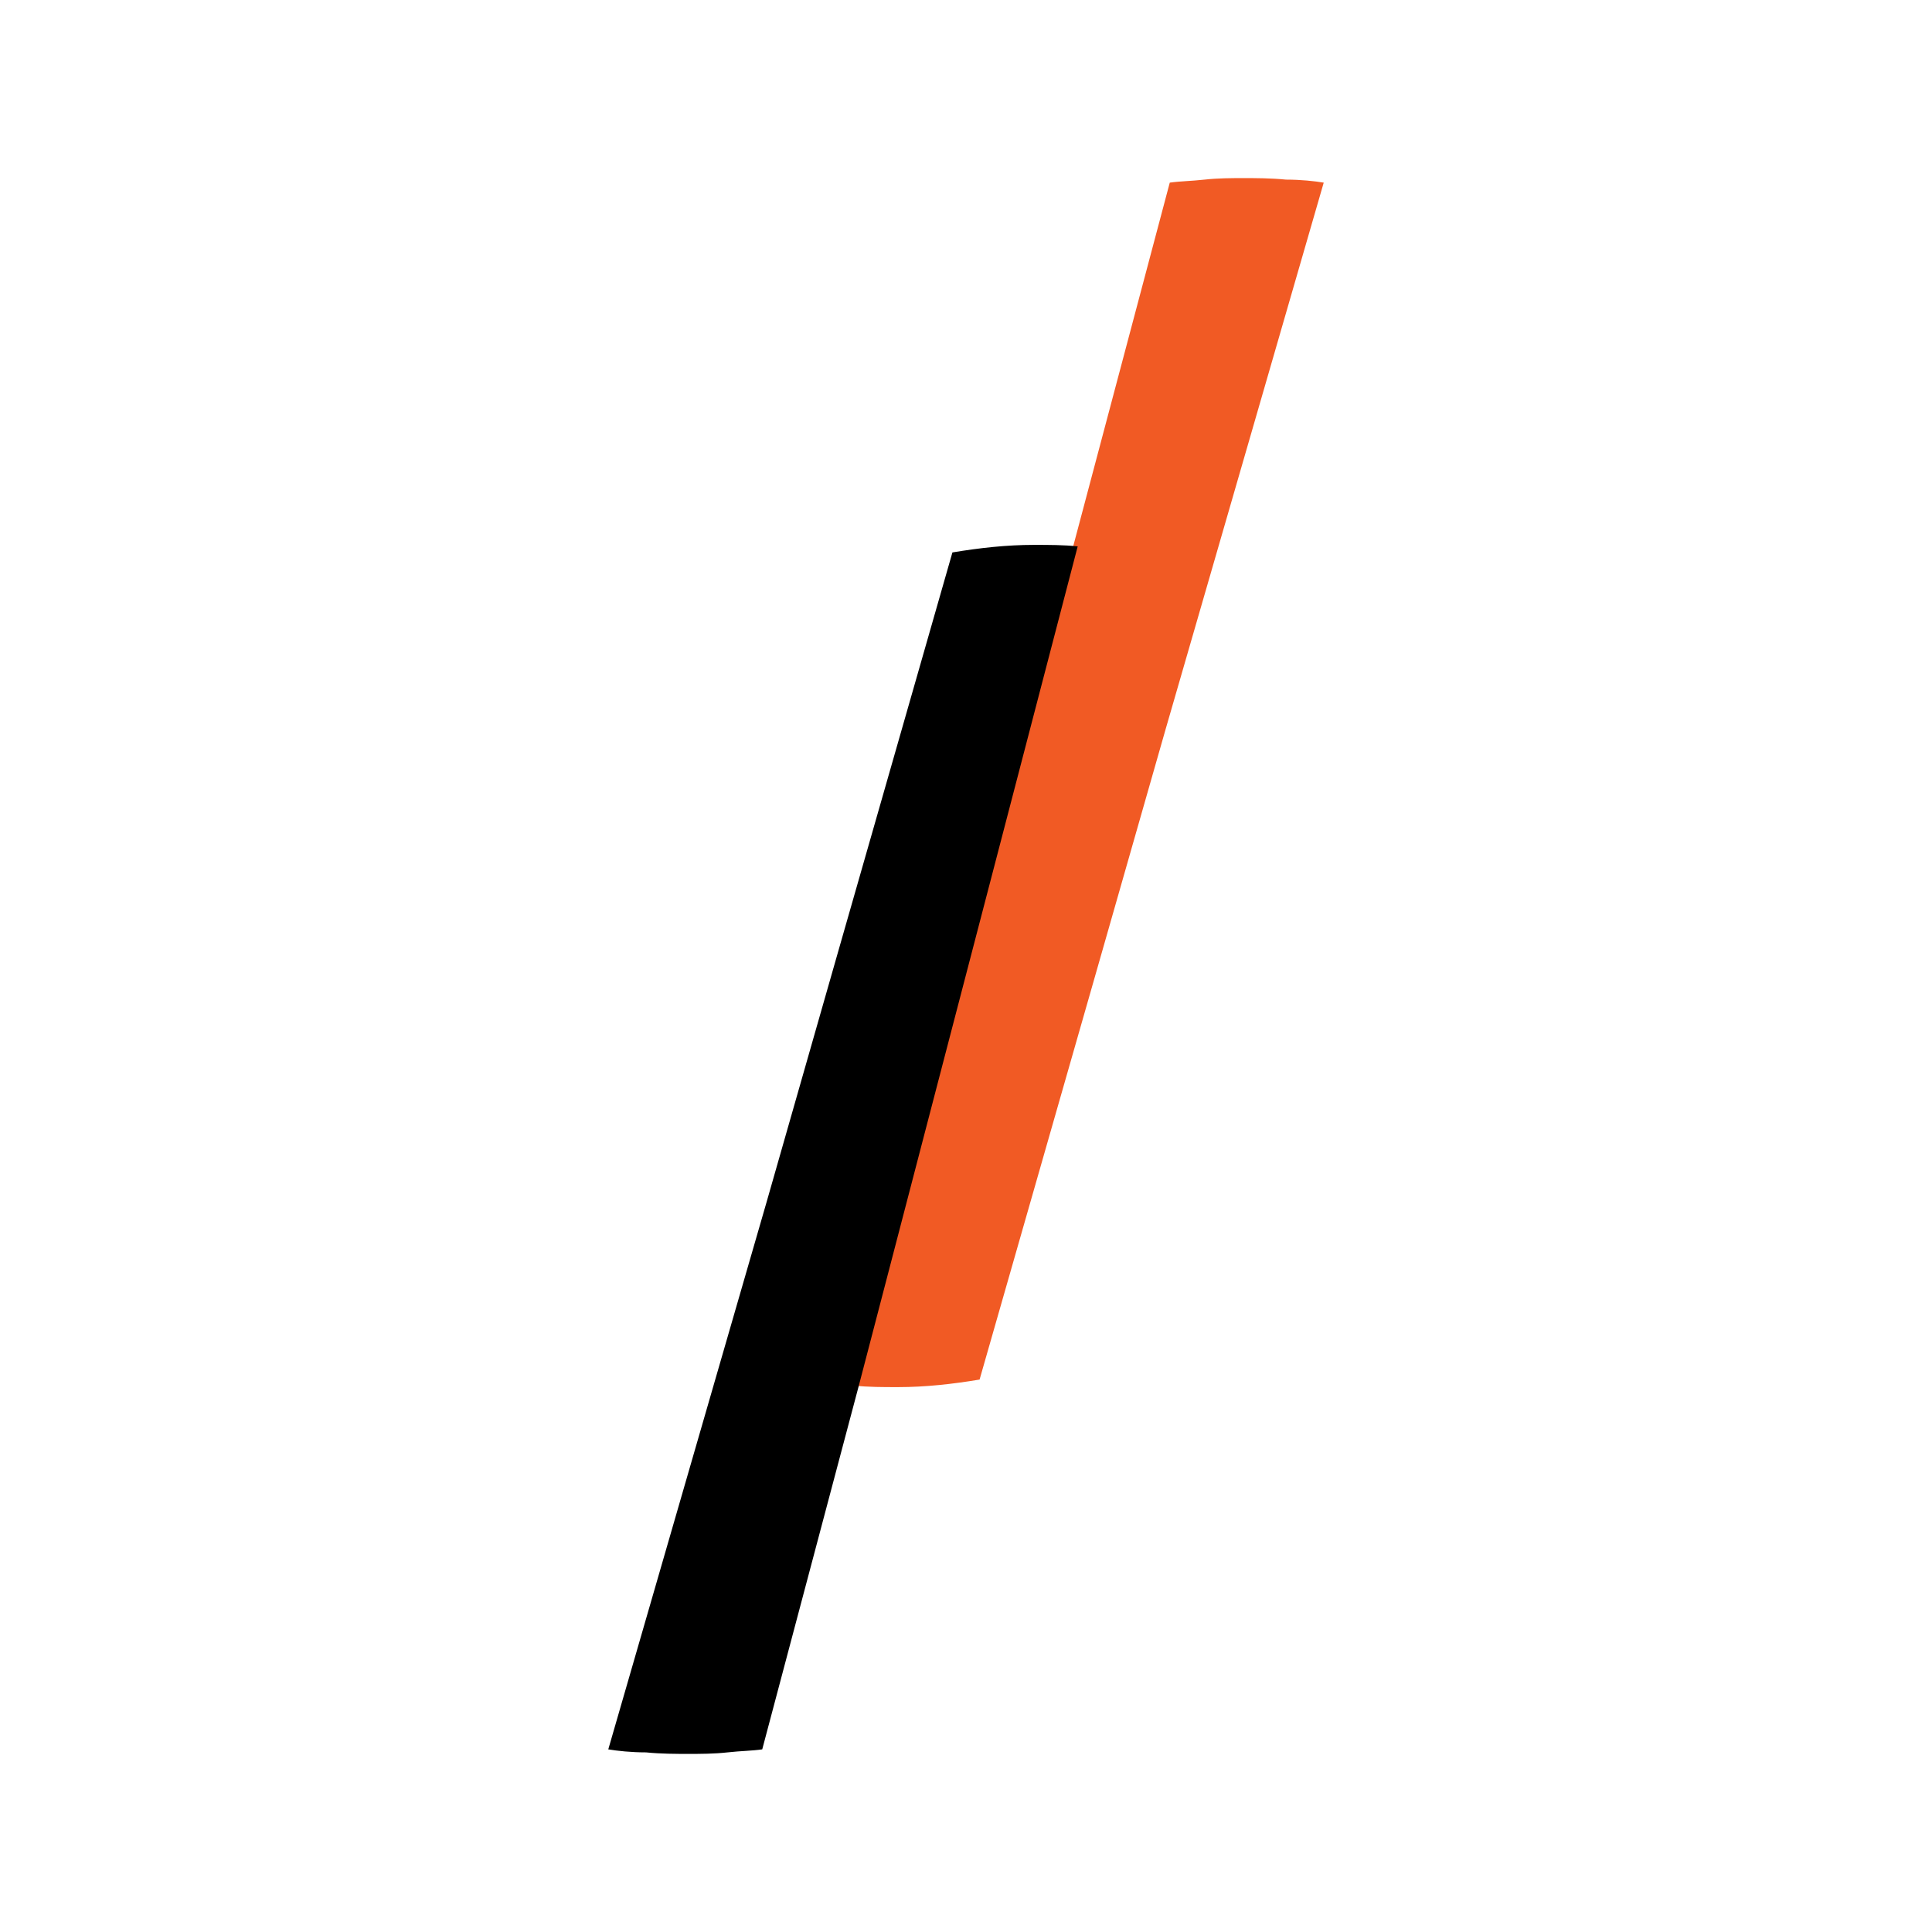 <?xml version="1.0" encoding="utf-8"?>
<!-- Generator: Adobe Illustrator 18.1.1, SVG Export Plug-In . SVG Version: 6.00 Build 0)  -->
<svg version="1.1" id="Layer_1" xmlns="http://www.w3.org/2000/svg" xmlns:xlink="http://www.w3.org/1999/xlink" x="0px" y="0px"
	 viewBox="0 0 128 128" enable-background="new 0 0 128 128" xml:space="preserve">
<g>
	<path fill="#F15A24" d="M56.6,91.8c0.9,0.1,1.9,0.1,2.9,0.1c1.8,0,3.6-0.2,5.4-0.5l7.5-26.2l4.8-16.8l10.5-36.3
		c-0.6-0.1-1.5-0.2-2.5-0.2c-1-0.1-2-0.1-2.8-0.1c-0.8,0-1.7,0-2.6,0.1c-0.9,0.1-1.6,0.1-2.3,0.2l-6.4,24.1L56.6,91.8z"/>
	<path d="M71.4,36.2c-0.9-0.1-1.9-0.1-2.9-0.1c-1.8,0-3.6,0.2-5.4,0.5l-7.5,26.2l-4.8,16.8l-10.5,36.3c0.6,0.1,1.5,0.2,2.5,0.2
		c1,0.1,2,0.1,2.8,0.1c0.8,0,1.7,0,2.6-0.1c0.9-0.1,1.6-0.1,2.3-0.2l6.4-24.1L71.4,36.2z"/>
</g>
</svg>
